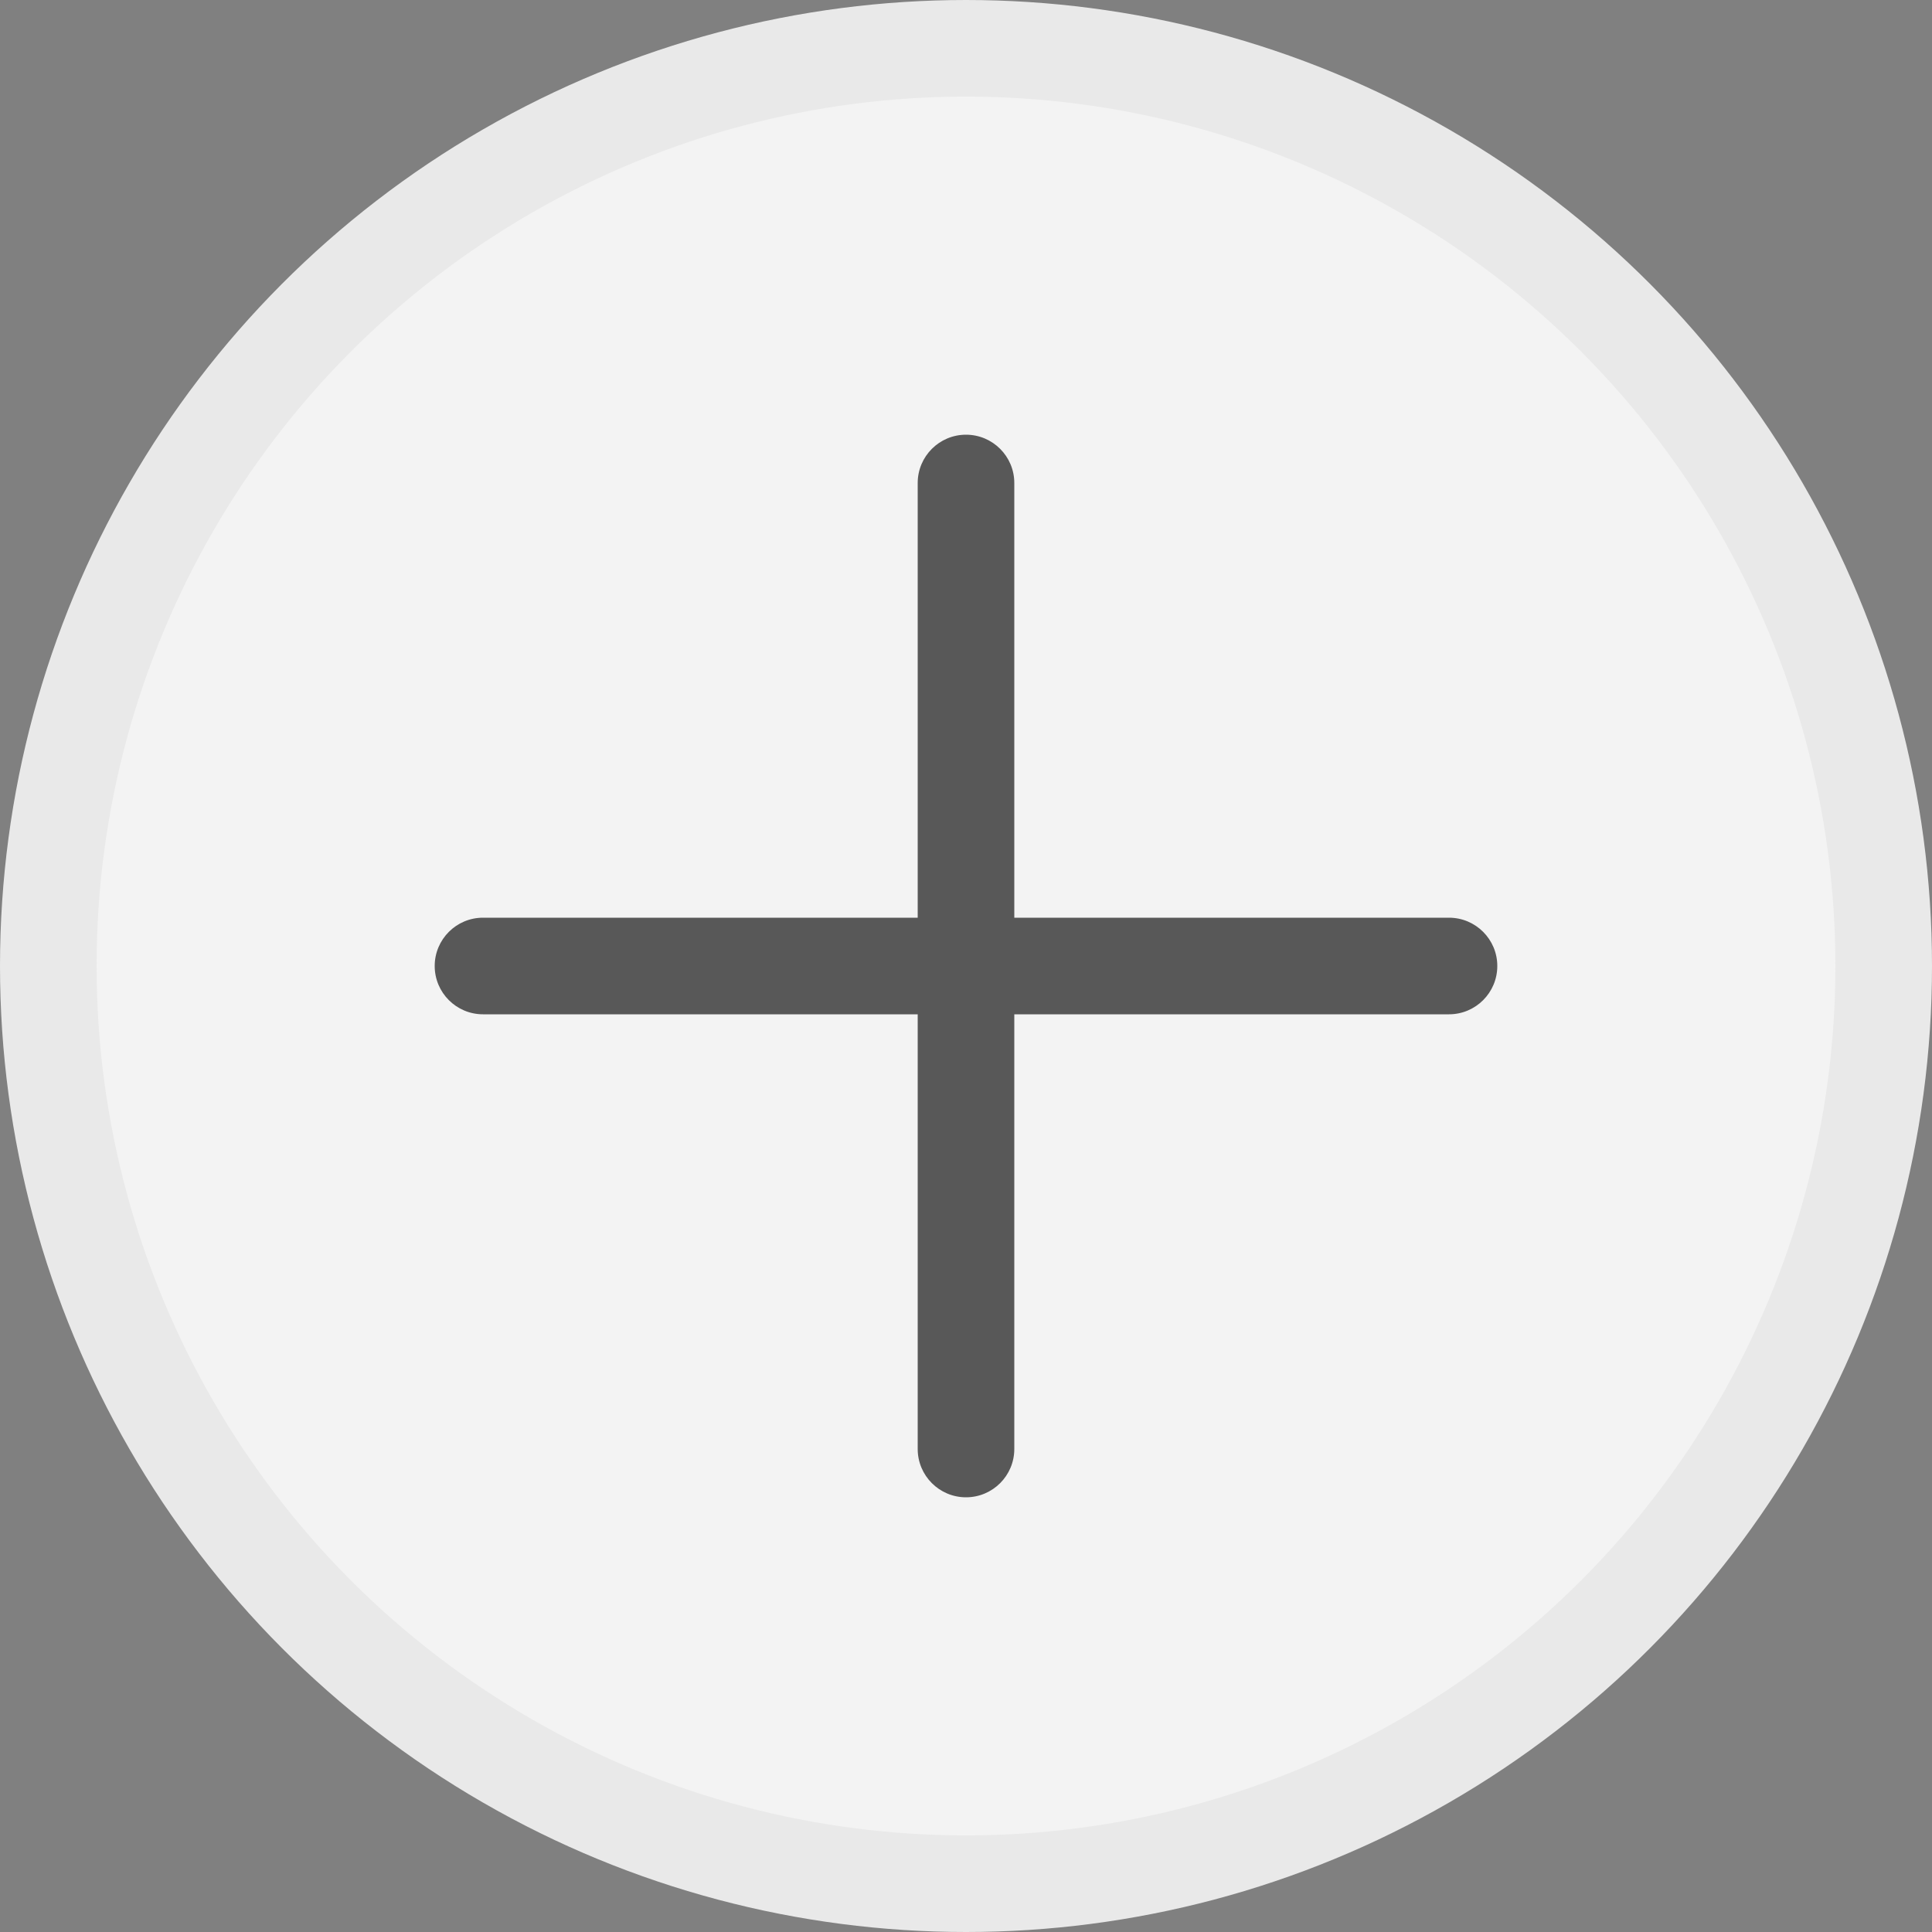 <svg width="40" height="40" viewBox="0 0 40 40" fill="none" xmlns="http://www.w3.org/2000/svg">
<rect x="0" y="0" width="40" height="40" fill="#808080" stroke="none"/>
<circle cx="20" cy="20" r="19" fill="#F3F3F3" stroke="#E9E9E9" stroke-width="2"/>
<path fill-rule="evenodd" clip-rule="evenodd" d="M21 10C21 9.448 20.552 9 20 9C19.448 9 19 9.448 19 10V19H10C9.448 19 9 19.448 9 20C9 20.552 9.448 21 10 21H19V30C19 30.552 19.448 31 20 31C20.552 31 21 30.552 21 30V21H30C30.552 21 31 20.552 31 20C31 19.448 30.552 19 30 19H21V10Z" fill="black" fill-opacity="0.64"/>
</svg>
